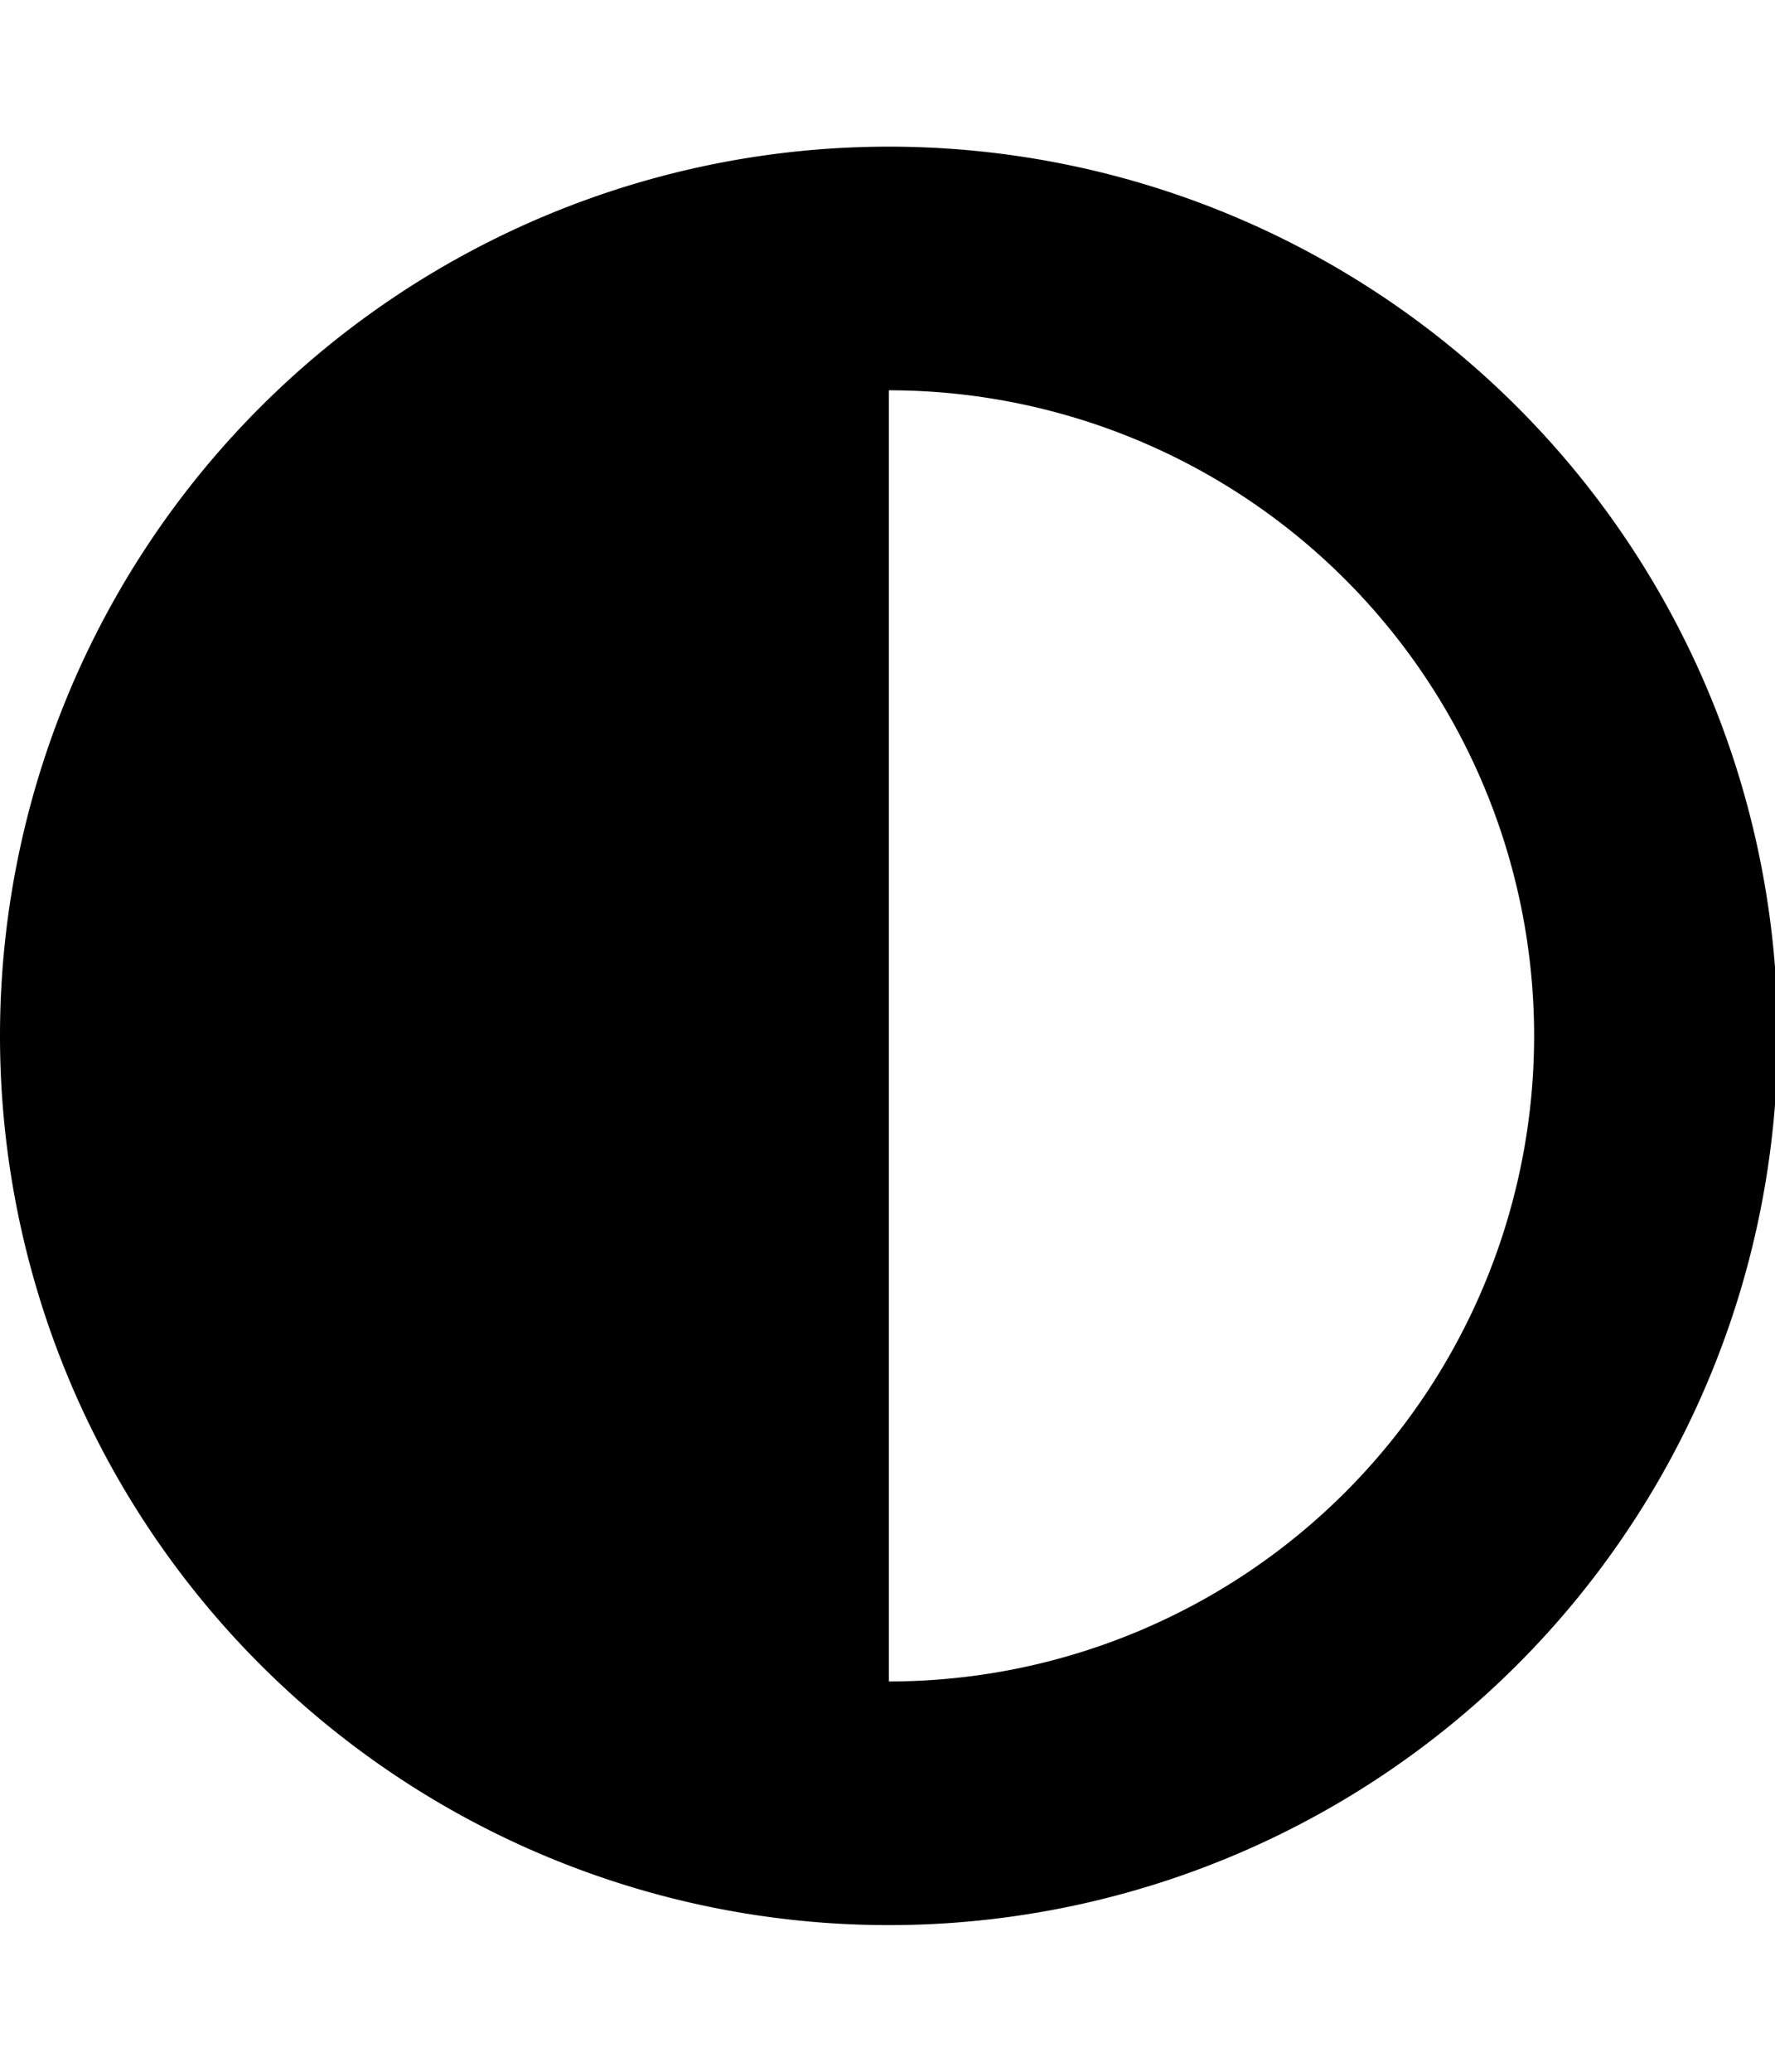 <svg viewBox="0 0 24 28"><path d="M12.018 1.982A12.018 12.018 0 000 14a12.018 12.018 0 0012.018 12.018A12.018 12.018 0 0024.036 14 12.018 12.018 0 0012.018 1.982zm0 3.293A8.725 8.725 0 0120.743 14a8.725 8.725 0 01-8.725 8.725z"></path></svg>